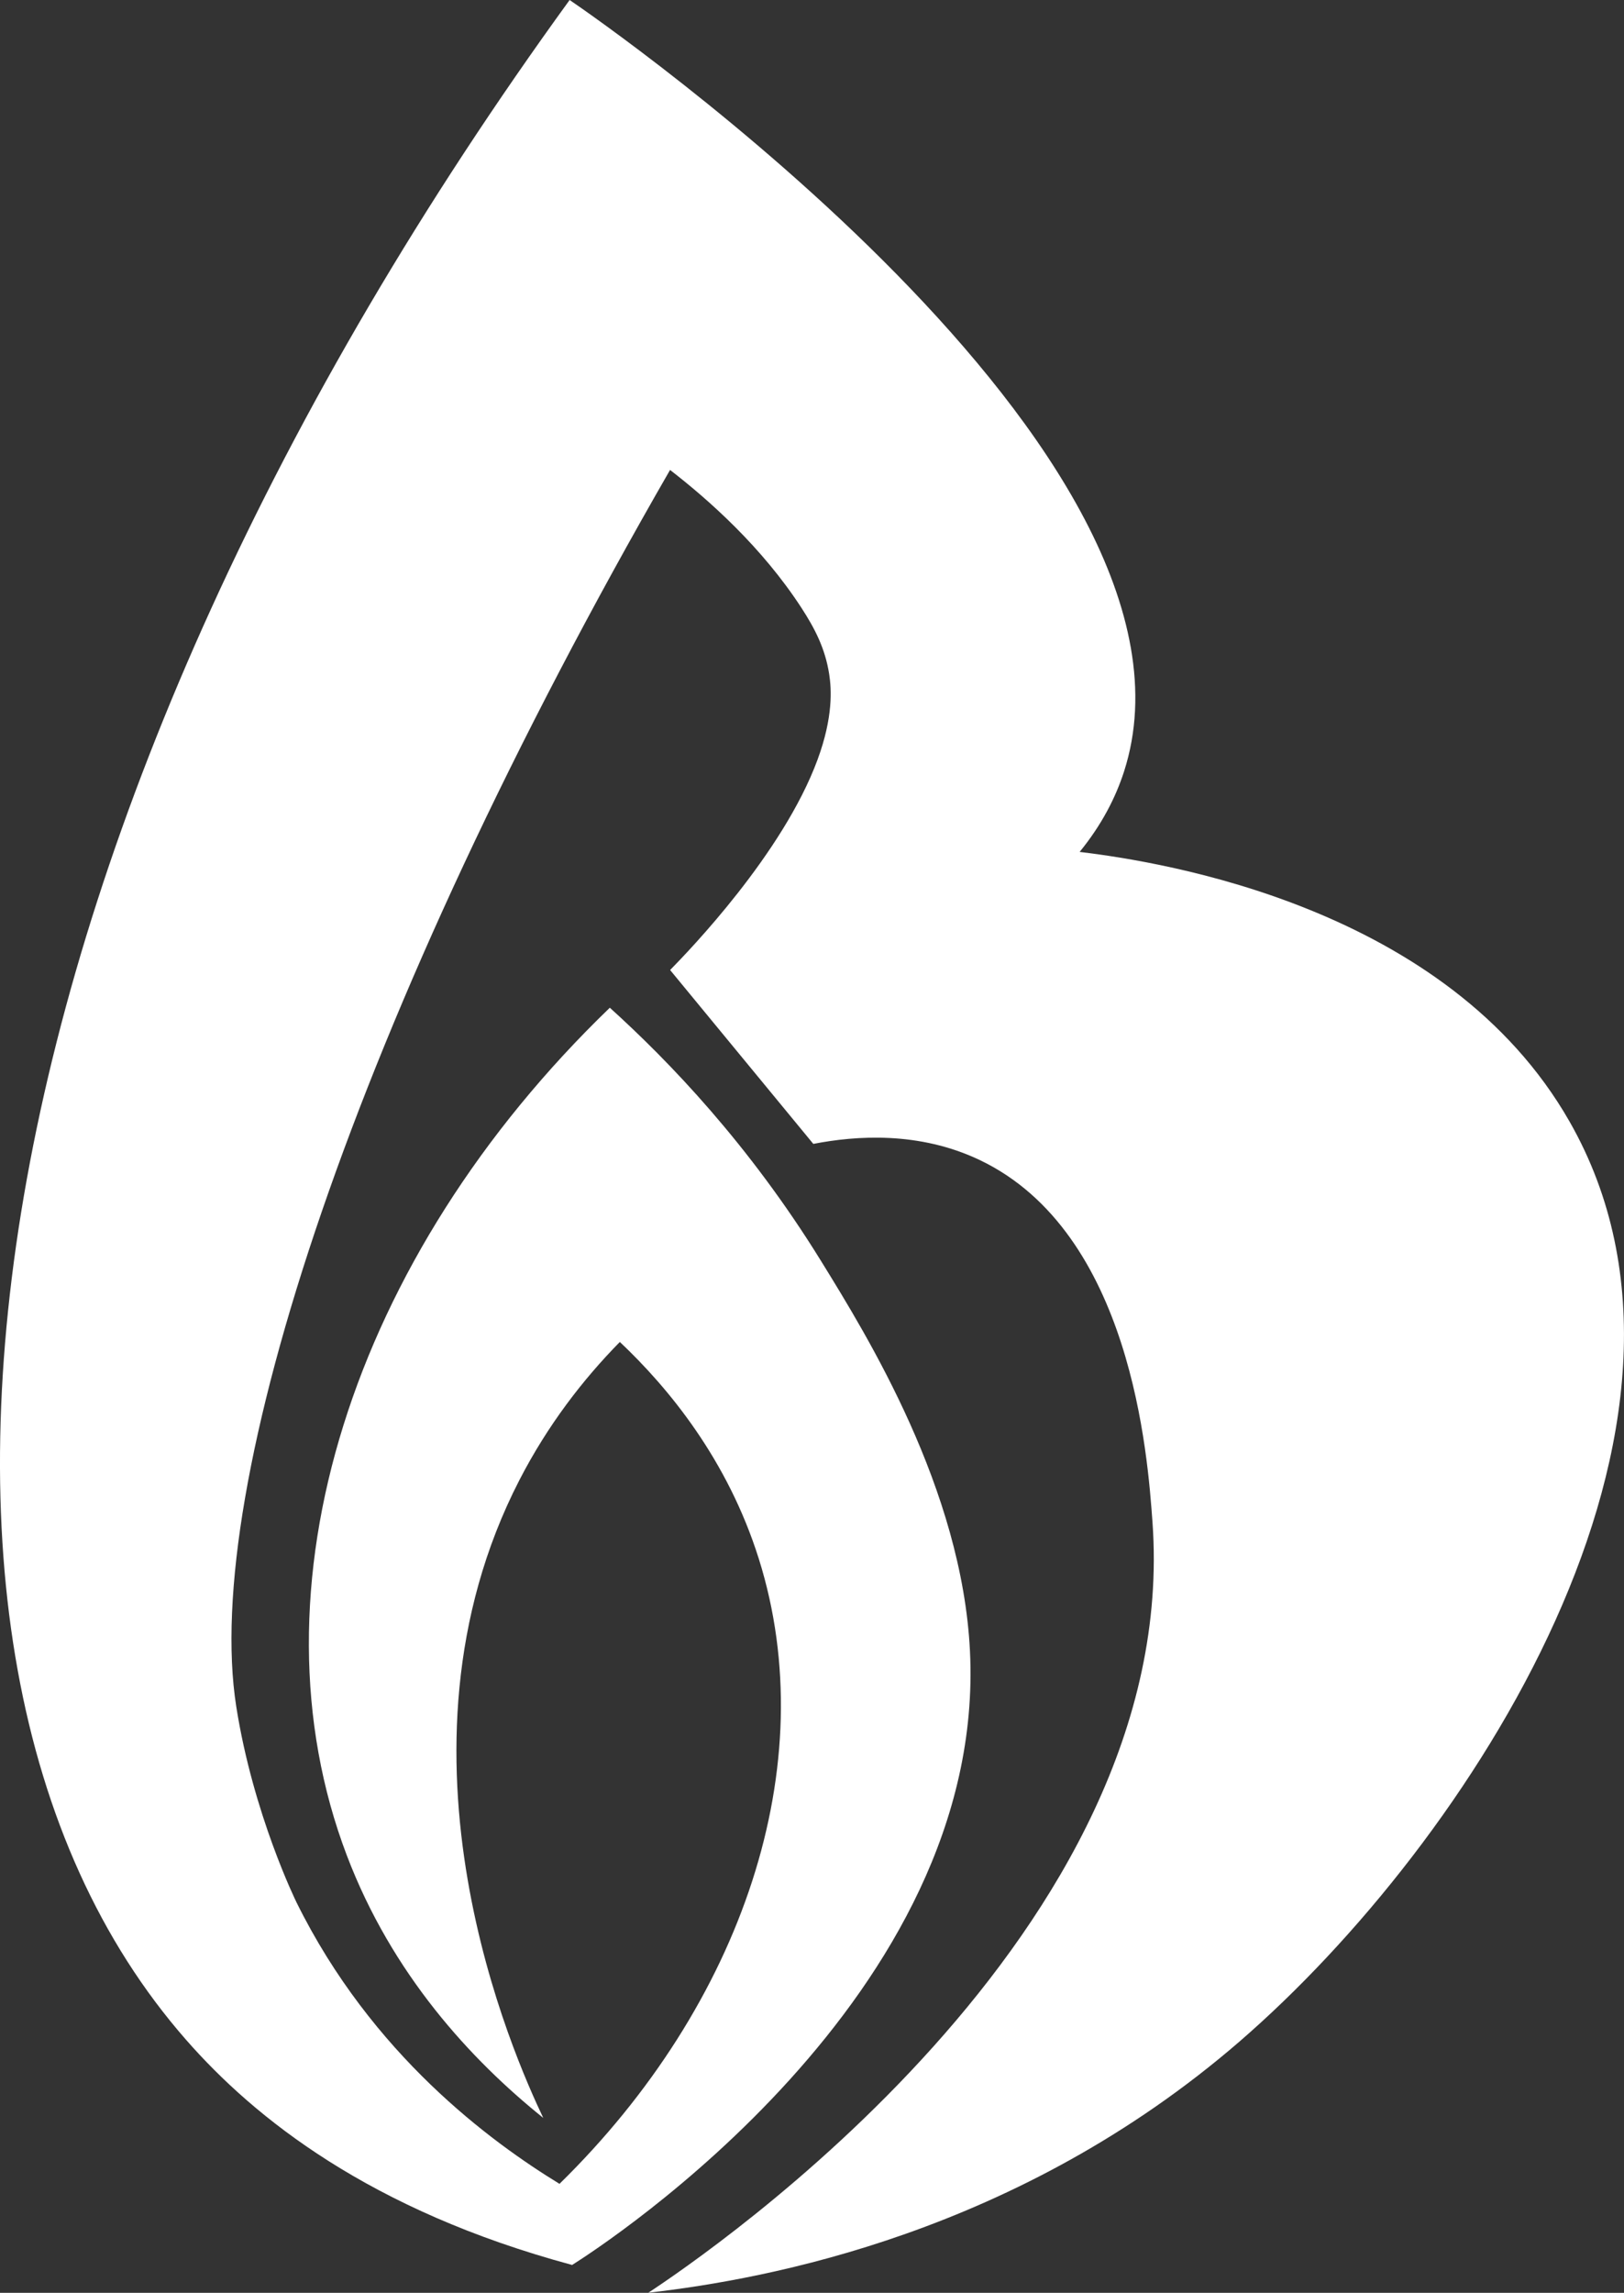 <?xml version="1.0" encoding="UTF-8"?>
<svg id="Layer_2" data-name="Layer 2" xmlns="http://www.w3.org/2000/svg" viewBox="0 0 278.77 393.48">
  <rect x="0" y="0" width="278.77" height="393.48" fill="#333333" stroke="none"/>
  <defs>
    <style>
      .cls-1 {
        fill: #fff;
        stroke-width: 0px;
      }
    </style>
  </defs>
  <g id="Layer_1-2" data-name="Layer 1">
    <path class="cls-1" d="M93.25,363.46c-4.87-10.26-28.36-62.31-4.1-109.44,4.86-9.44,10.91-17.27,17.25-23.72,8.41,7.95,18.5,20.2,23.86,37.23,11.1,35.29-2.75,76.43-34.22,107.25-11.72-7.18-32.2-22.11-45.14-48.3,0,0-7.44-15.07-10.35-33.64-5.9-37.68,20.26-118.08,74.47-212.19,6.62,5.12,15.77,13.22,22.58,23.71,2.24,3.46,4.05,6.89,4.74,11.37.38,2.48.72,7.26-2.01,14.66-5.94,16.11-22.08,32.8-25.3,36.08,8.19,9.95,16.39,19.89,24.58,29.84,7.26-1.41,18.12-2.22,28.61,2.79,26.02,12.45,28.79,50.71,29.61,62.11,5.08,70.31-76.56,125.67-86.54,132.26,20.55-2.35,63.49-10.26,101.5-43.13,39.34-34.02,86.27-105.91,56.64-157.85-21.03-36.88-69.74-44.55-84.1-46.29,3.74-4.59,6.15-9.24,7.62-13.8C210.51,77.82,103.01,3.55,97.78,0-3.86,140.01-27.07,282.74,31.94,350.06c11.77,13.44,31.58,29.29,66.27,38.64,5.64-3.56,71.22-46.14,68.29-105.35-1.37-27.78-17.57-54.01-25.59-66.99-12.36-20.01-26.08-34.24-36.23-43.42-44.38,42.8-62.52,99.82-45.14,145.49,7.74,20.34,21.22,35,33.71,45.03Z"/>
  </g>
</svg>
